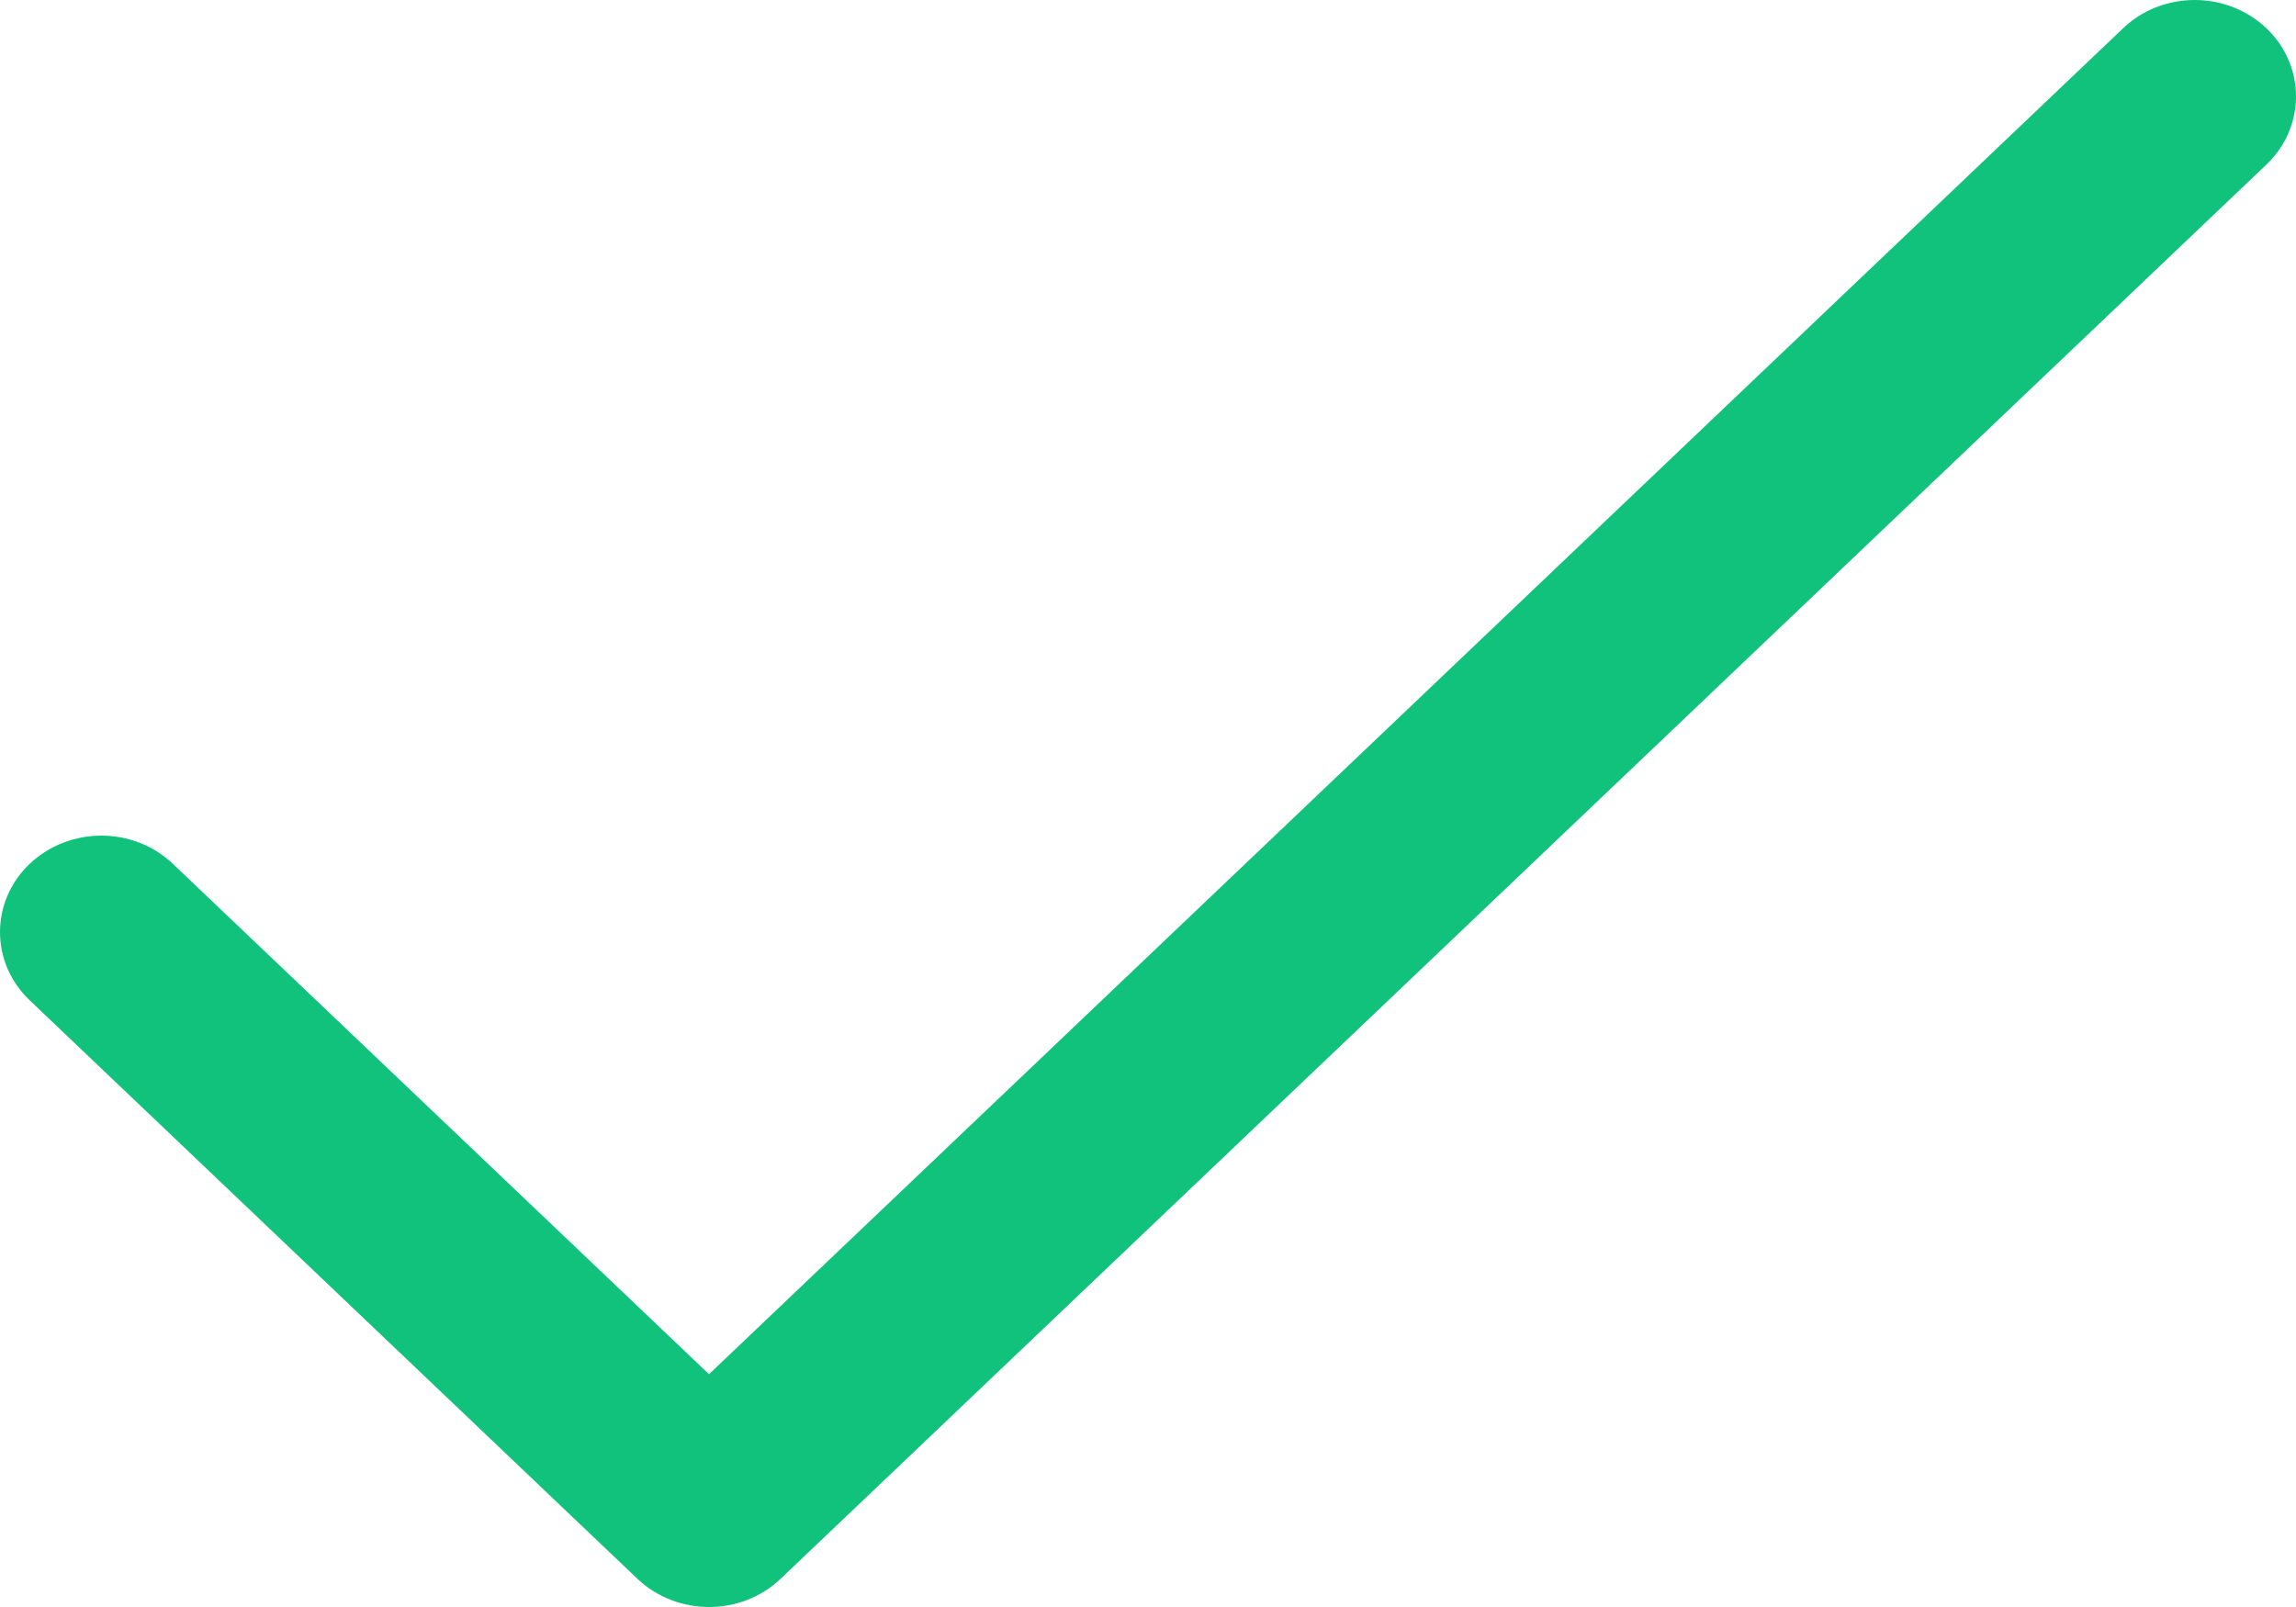 <svg xmlns="http://www.w3.org/2000/svg" width="10" height="7" viewBox="0 0 10 7" fill="none">
  <path d="M0.753 3.763C0.581 3.599 0.302 3.599 0.129 3.763C-0.043 3.927 -0.043 4.193 0.129 4.357L2.776 6.877C2.949 7.041 3.228 7.041 3.4 6.877L9.871 0.717C10.043 0.553 10.043 0.287 9.871 0.123C9.698 -0.041 9.419 -0.041 9.247 0.123L3.088 5.986L0.753 3.763Z" fill="#10C27B"/>
</svg>